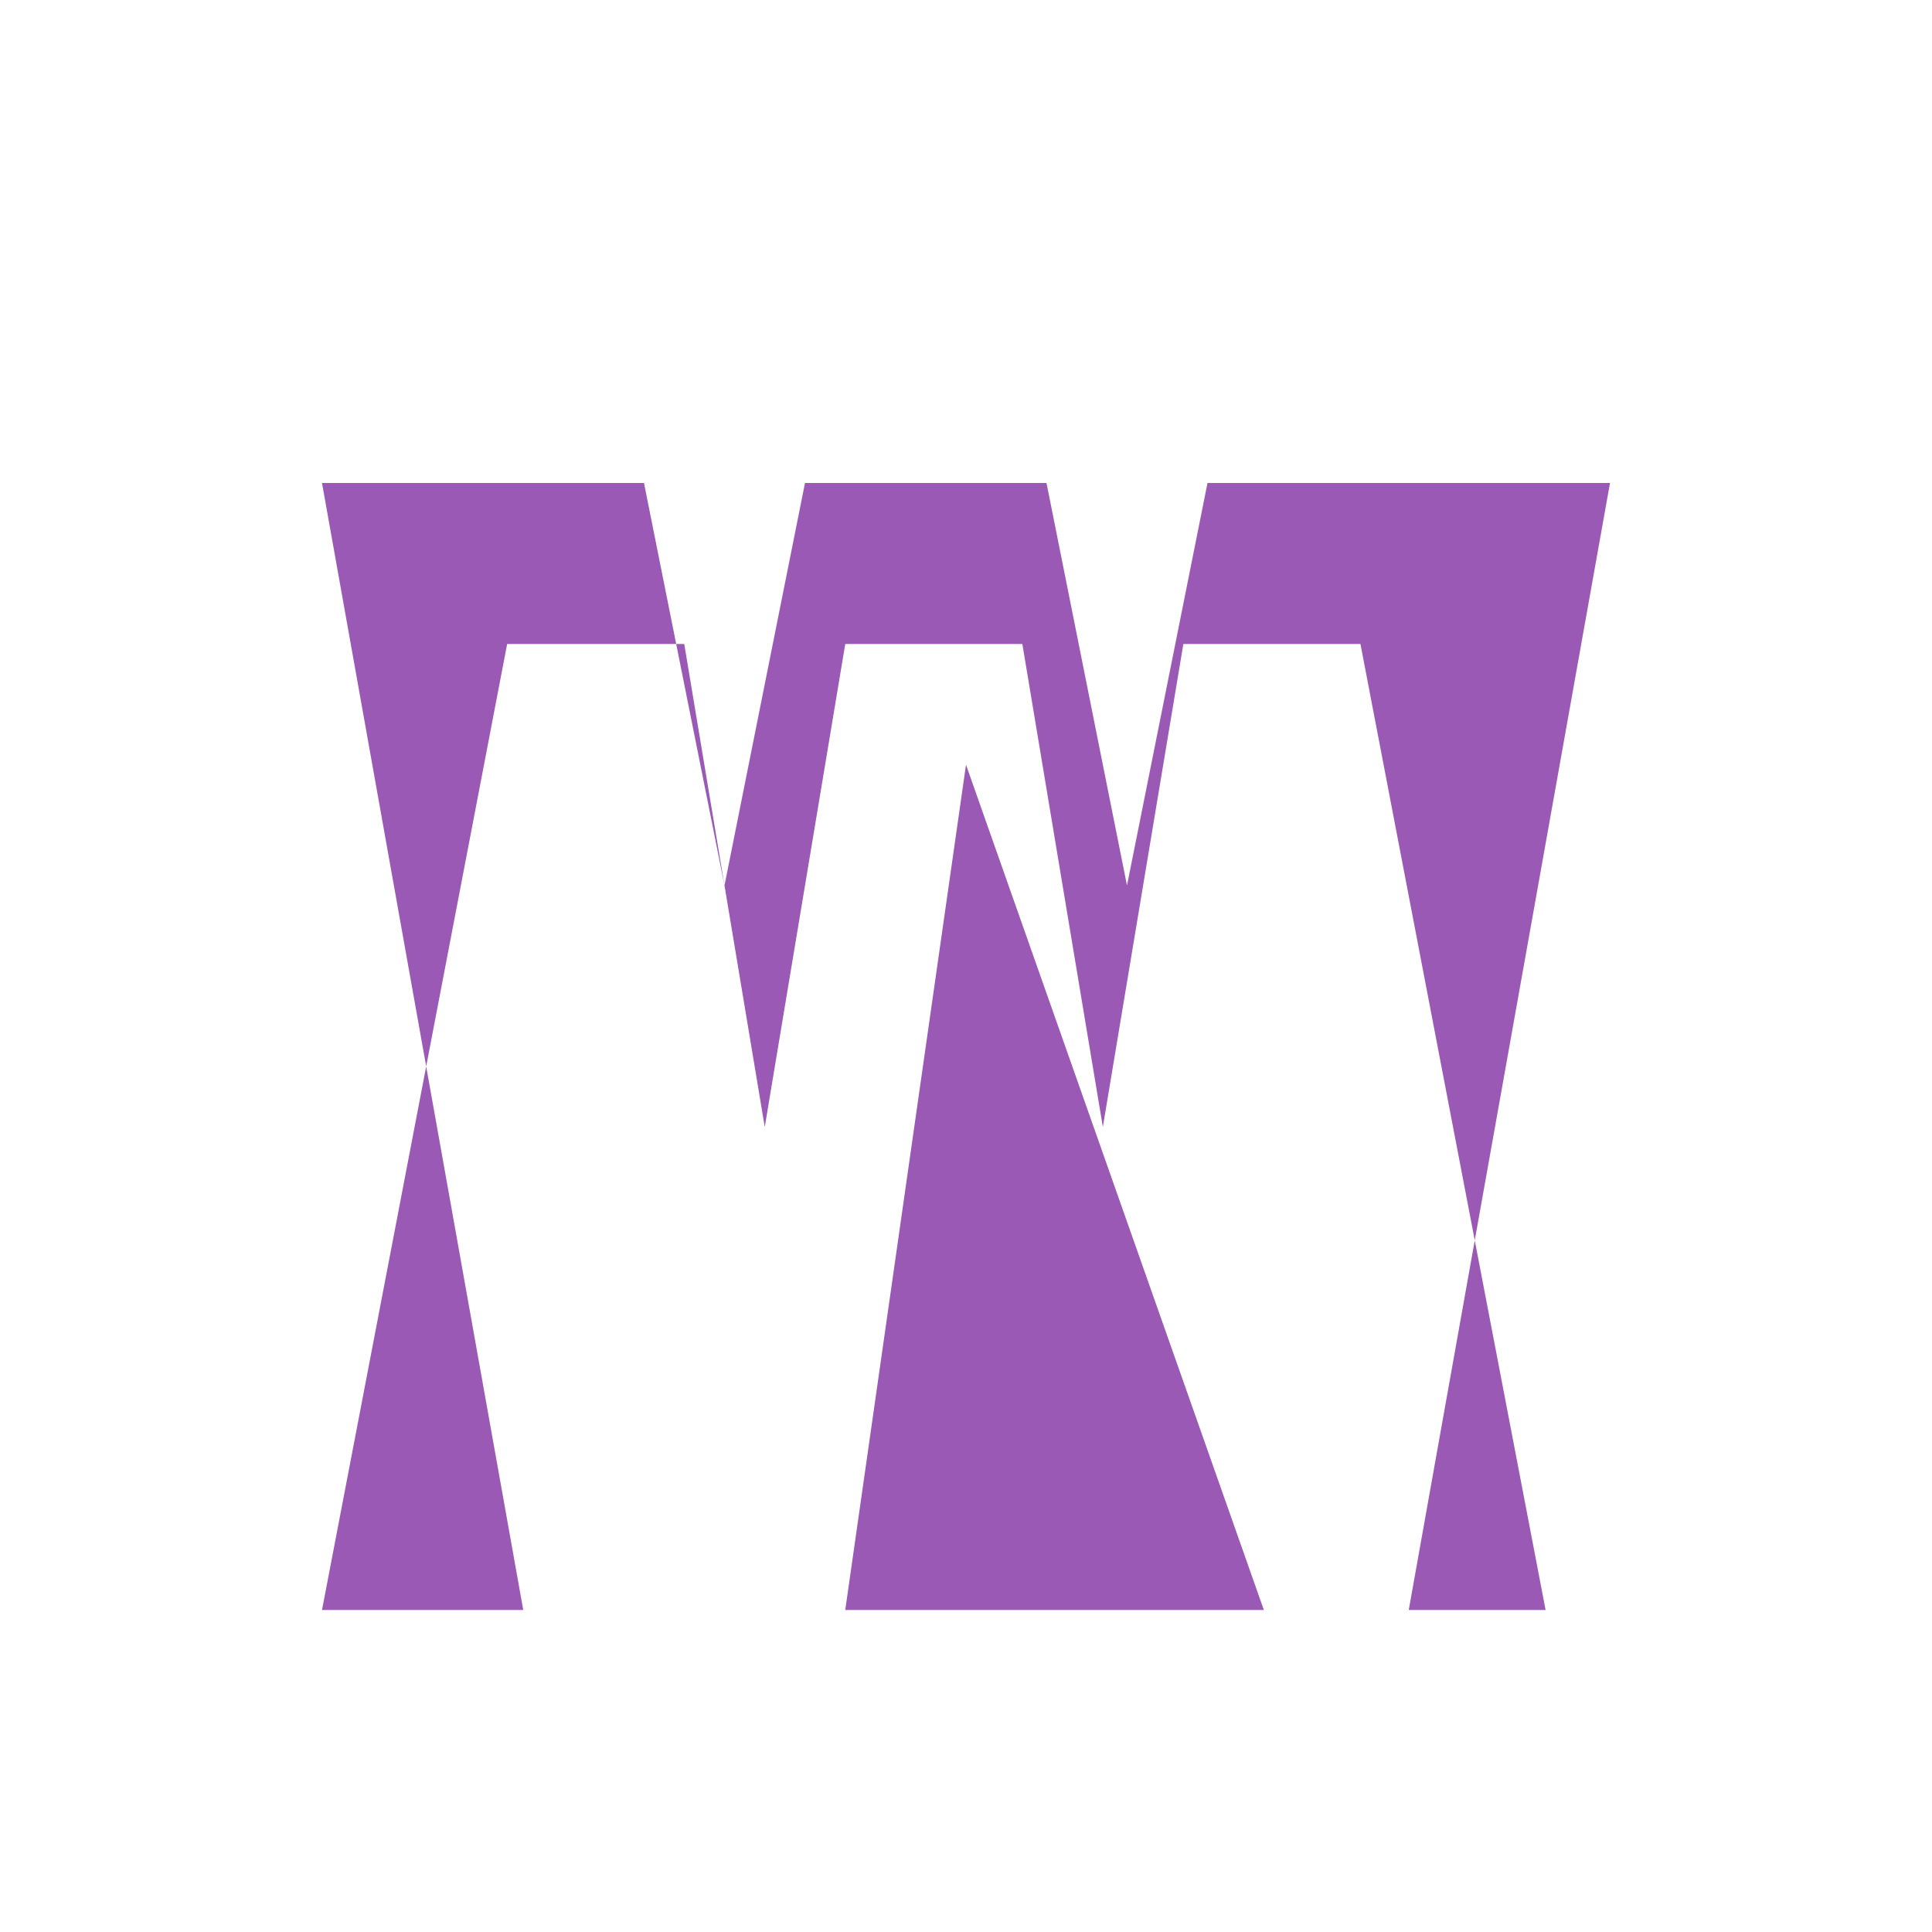 <svg xmlns="http://www.w3.org/2000/svg" viewBox="0 0 24 24" width="100%" height="100%" fill="#9b59b6">
  <path d="M14 6h-4l-1 5L8 6H4l2.5 14h11L20 6h-5l-1 5-1-5zm-7.5 14H4L6.3 8h2.2l1 6 1-6h2.2l1 6 1-6h2.2l2.3 12h-3.5L12 9.5 10.5 20z"/>
</svg>
